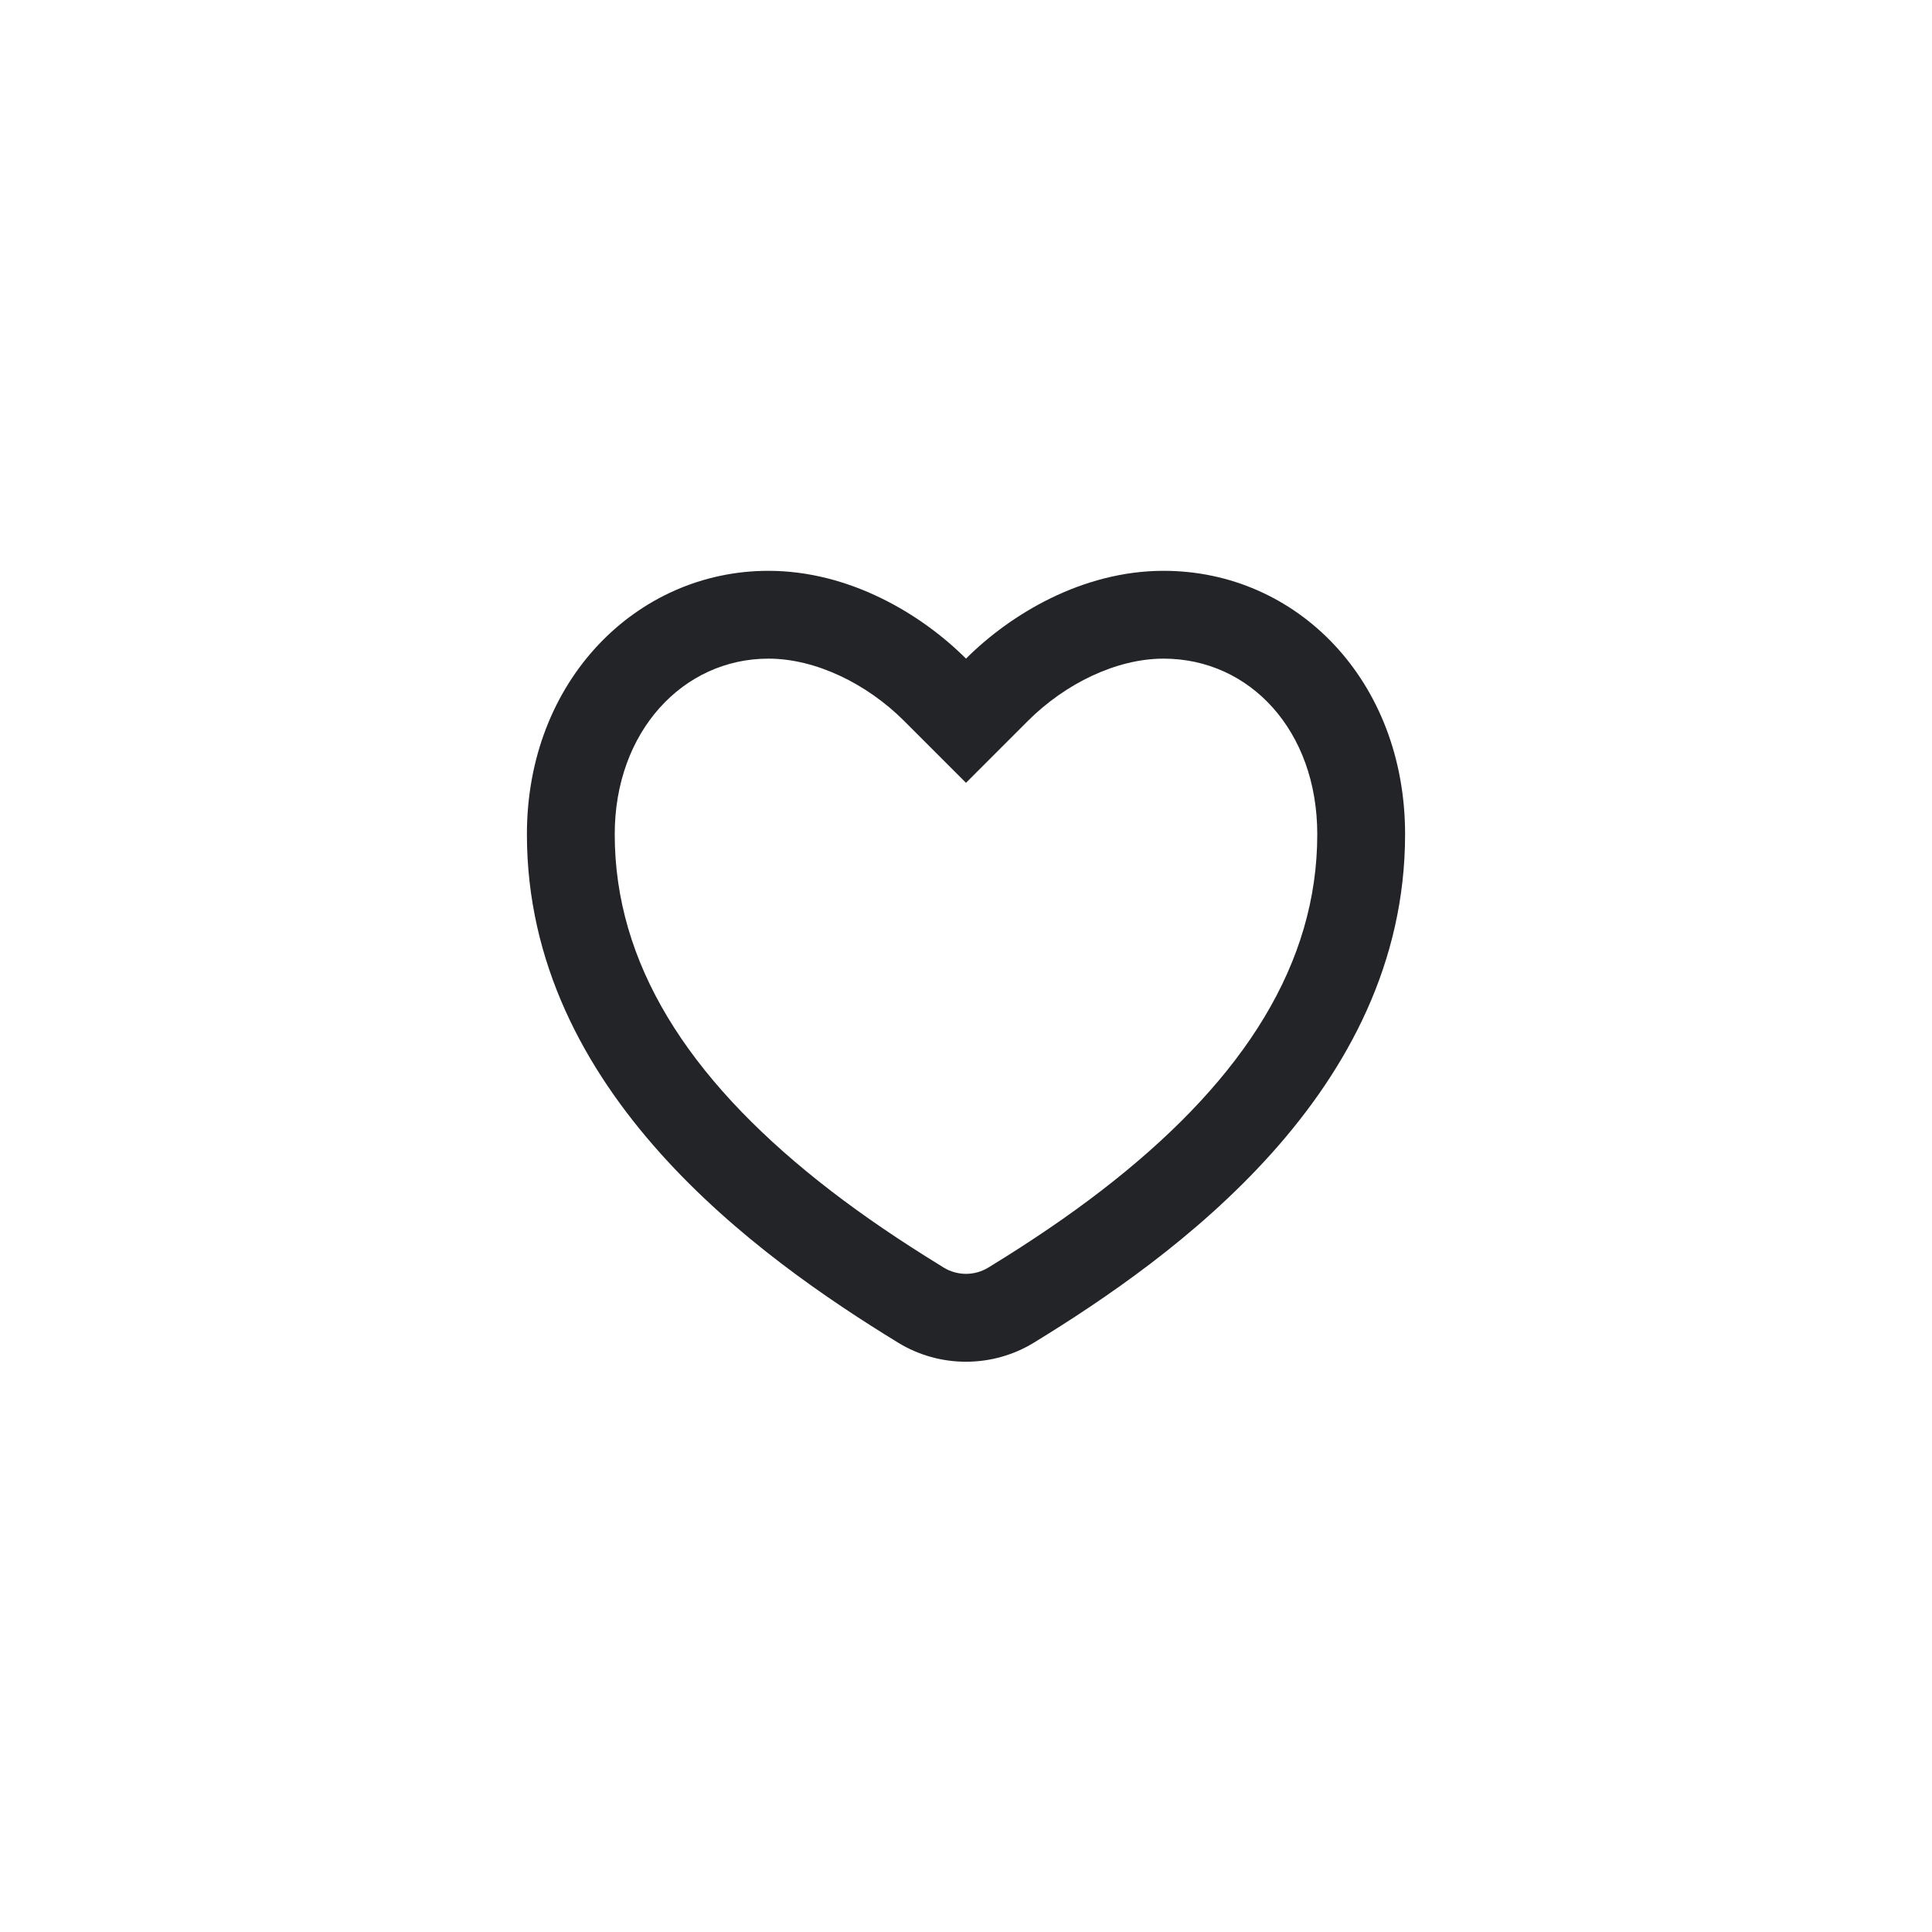 <svg width="44" height="44" viewBox="0 0 44 44" fill="none" xmlns="http://www.w3.org/2000/svg">
<path d="M26.5 13C29.538 13 32 15.5 32 19C32 24.873 26.721 28.634 23.545 30.579C22.6 31.157 21.4 31.157 20.455 30.579C17.279 28.634 12 24.873 12 19C12 15.5 14.5 13 17.5 13C19.36 13 21 14 22 15C23 14 24.64 13 26.5 13ZM22.934 28.604C23.815 28.048 24.61 27.495 25.354 26.903C28.335 24.533 30 21.943 30 19C30 16.64 28.463 15 26.5 15C25.424 15 24.26 15.57 23.414 16.414L22 17.828L20.586 16.414C19.74 15.57 18.576 15 17.5 15C15.56 15 14 16.656 14 19C14 21.944 15.666 24.533 18.645 26.903C19.39 27.495 20.185 28.048 21.066 28.603C21.206 28.692 21.346 28.779 21.49 28.867C21.803 29.059 22.197 29.059 22.51 28.867C22.654 28.779 22.794 28.692 22.934 28.604Z" fill="#222427"/>
</svg>
